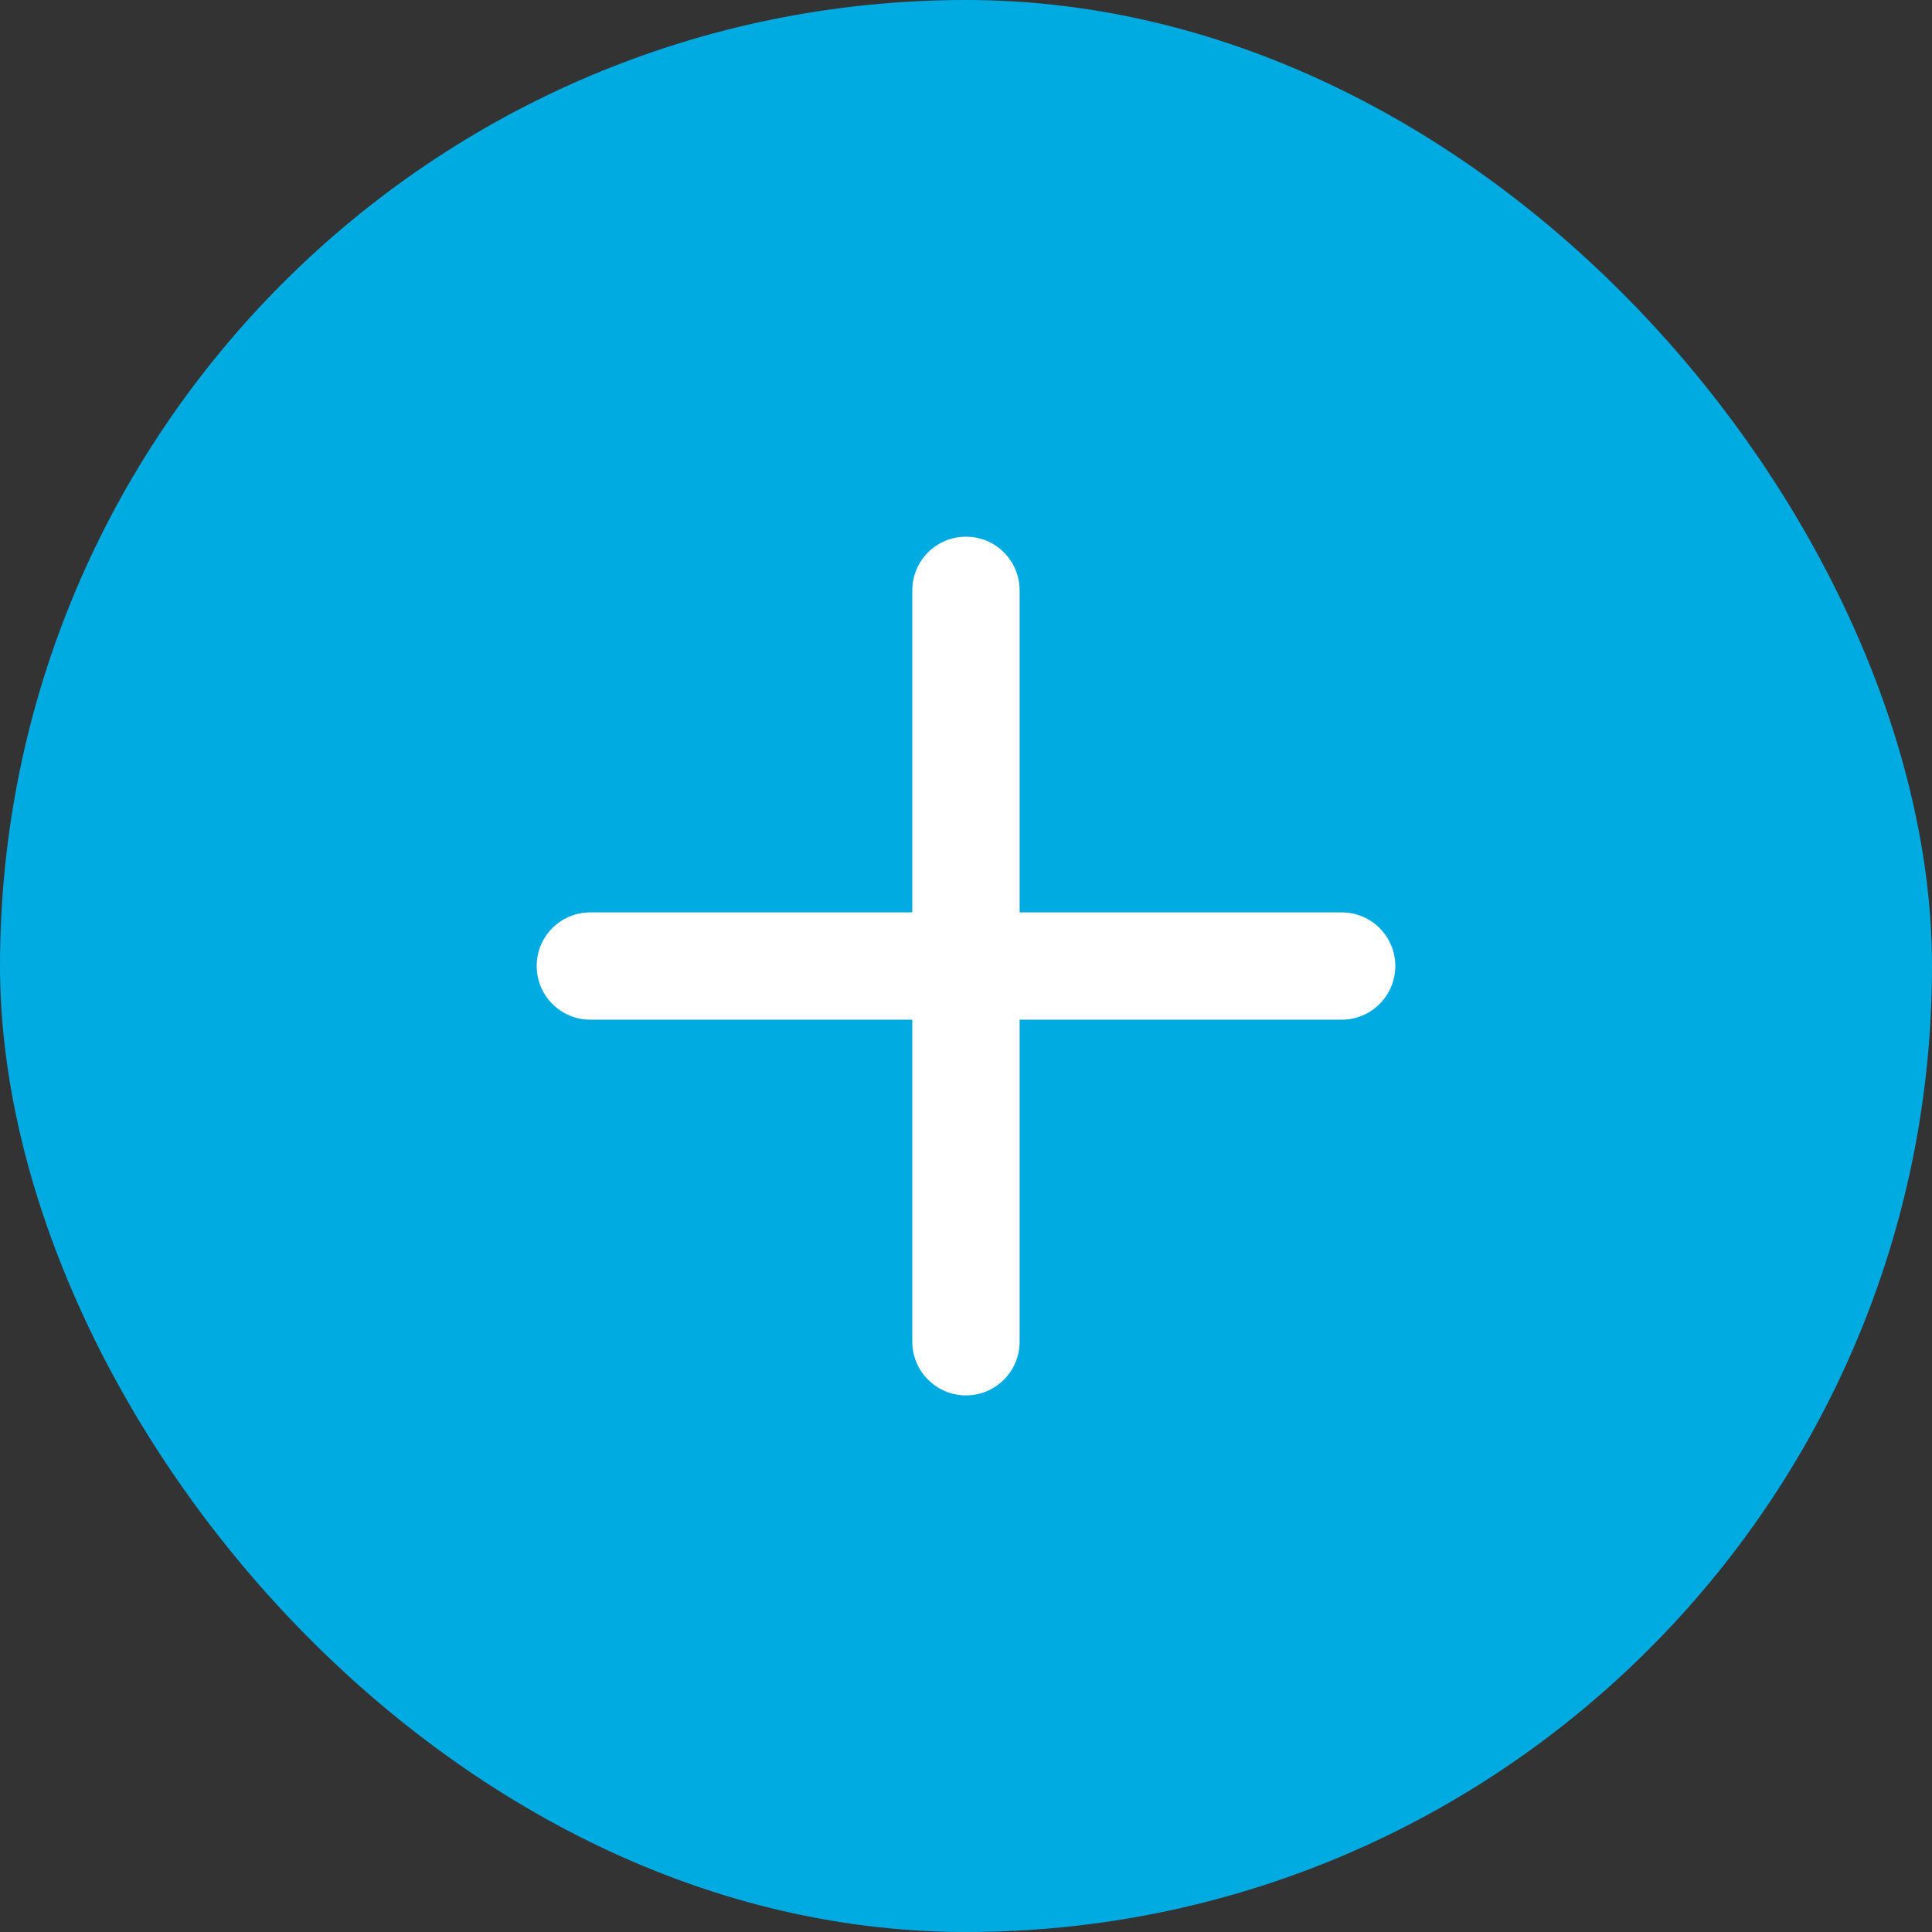 <svg width="24" height="24" viewBox="0 0 24 24" fill="none" xmlns="http://www.w3.org/2000/svg">
<rect x="0" y="0" width="24" height="24" fill="#333333" stroke="none"/>
<rect width="24" height="24" rx="12" fill="#00ABE2"/>
<path d="M12.666 7.334C12.666 6.965 12.368 6.667 12 6.667C11.632 6.667 11.333 6.965 11.333 7.334V11.334H7.333C6.965 11.334 6.667 11.632 6.667 12C6.667 12.368 6.965 12.667 7.333 12.667H11.333V16.667C11.333 17.035 11.632 17.334 12 17.334C12.368 17.334 12.666 17.035 12.666 16.667V12.667H16.666C17.035 12.667 17.333 12.368 17.333 12C17.333 11.632 17.035 11.334 16.666 11.334H12.666V7.334Z" fill="white"/>
</svg>
